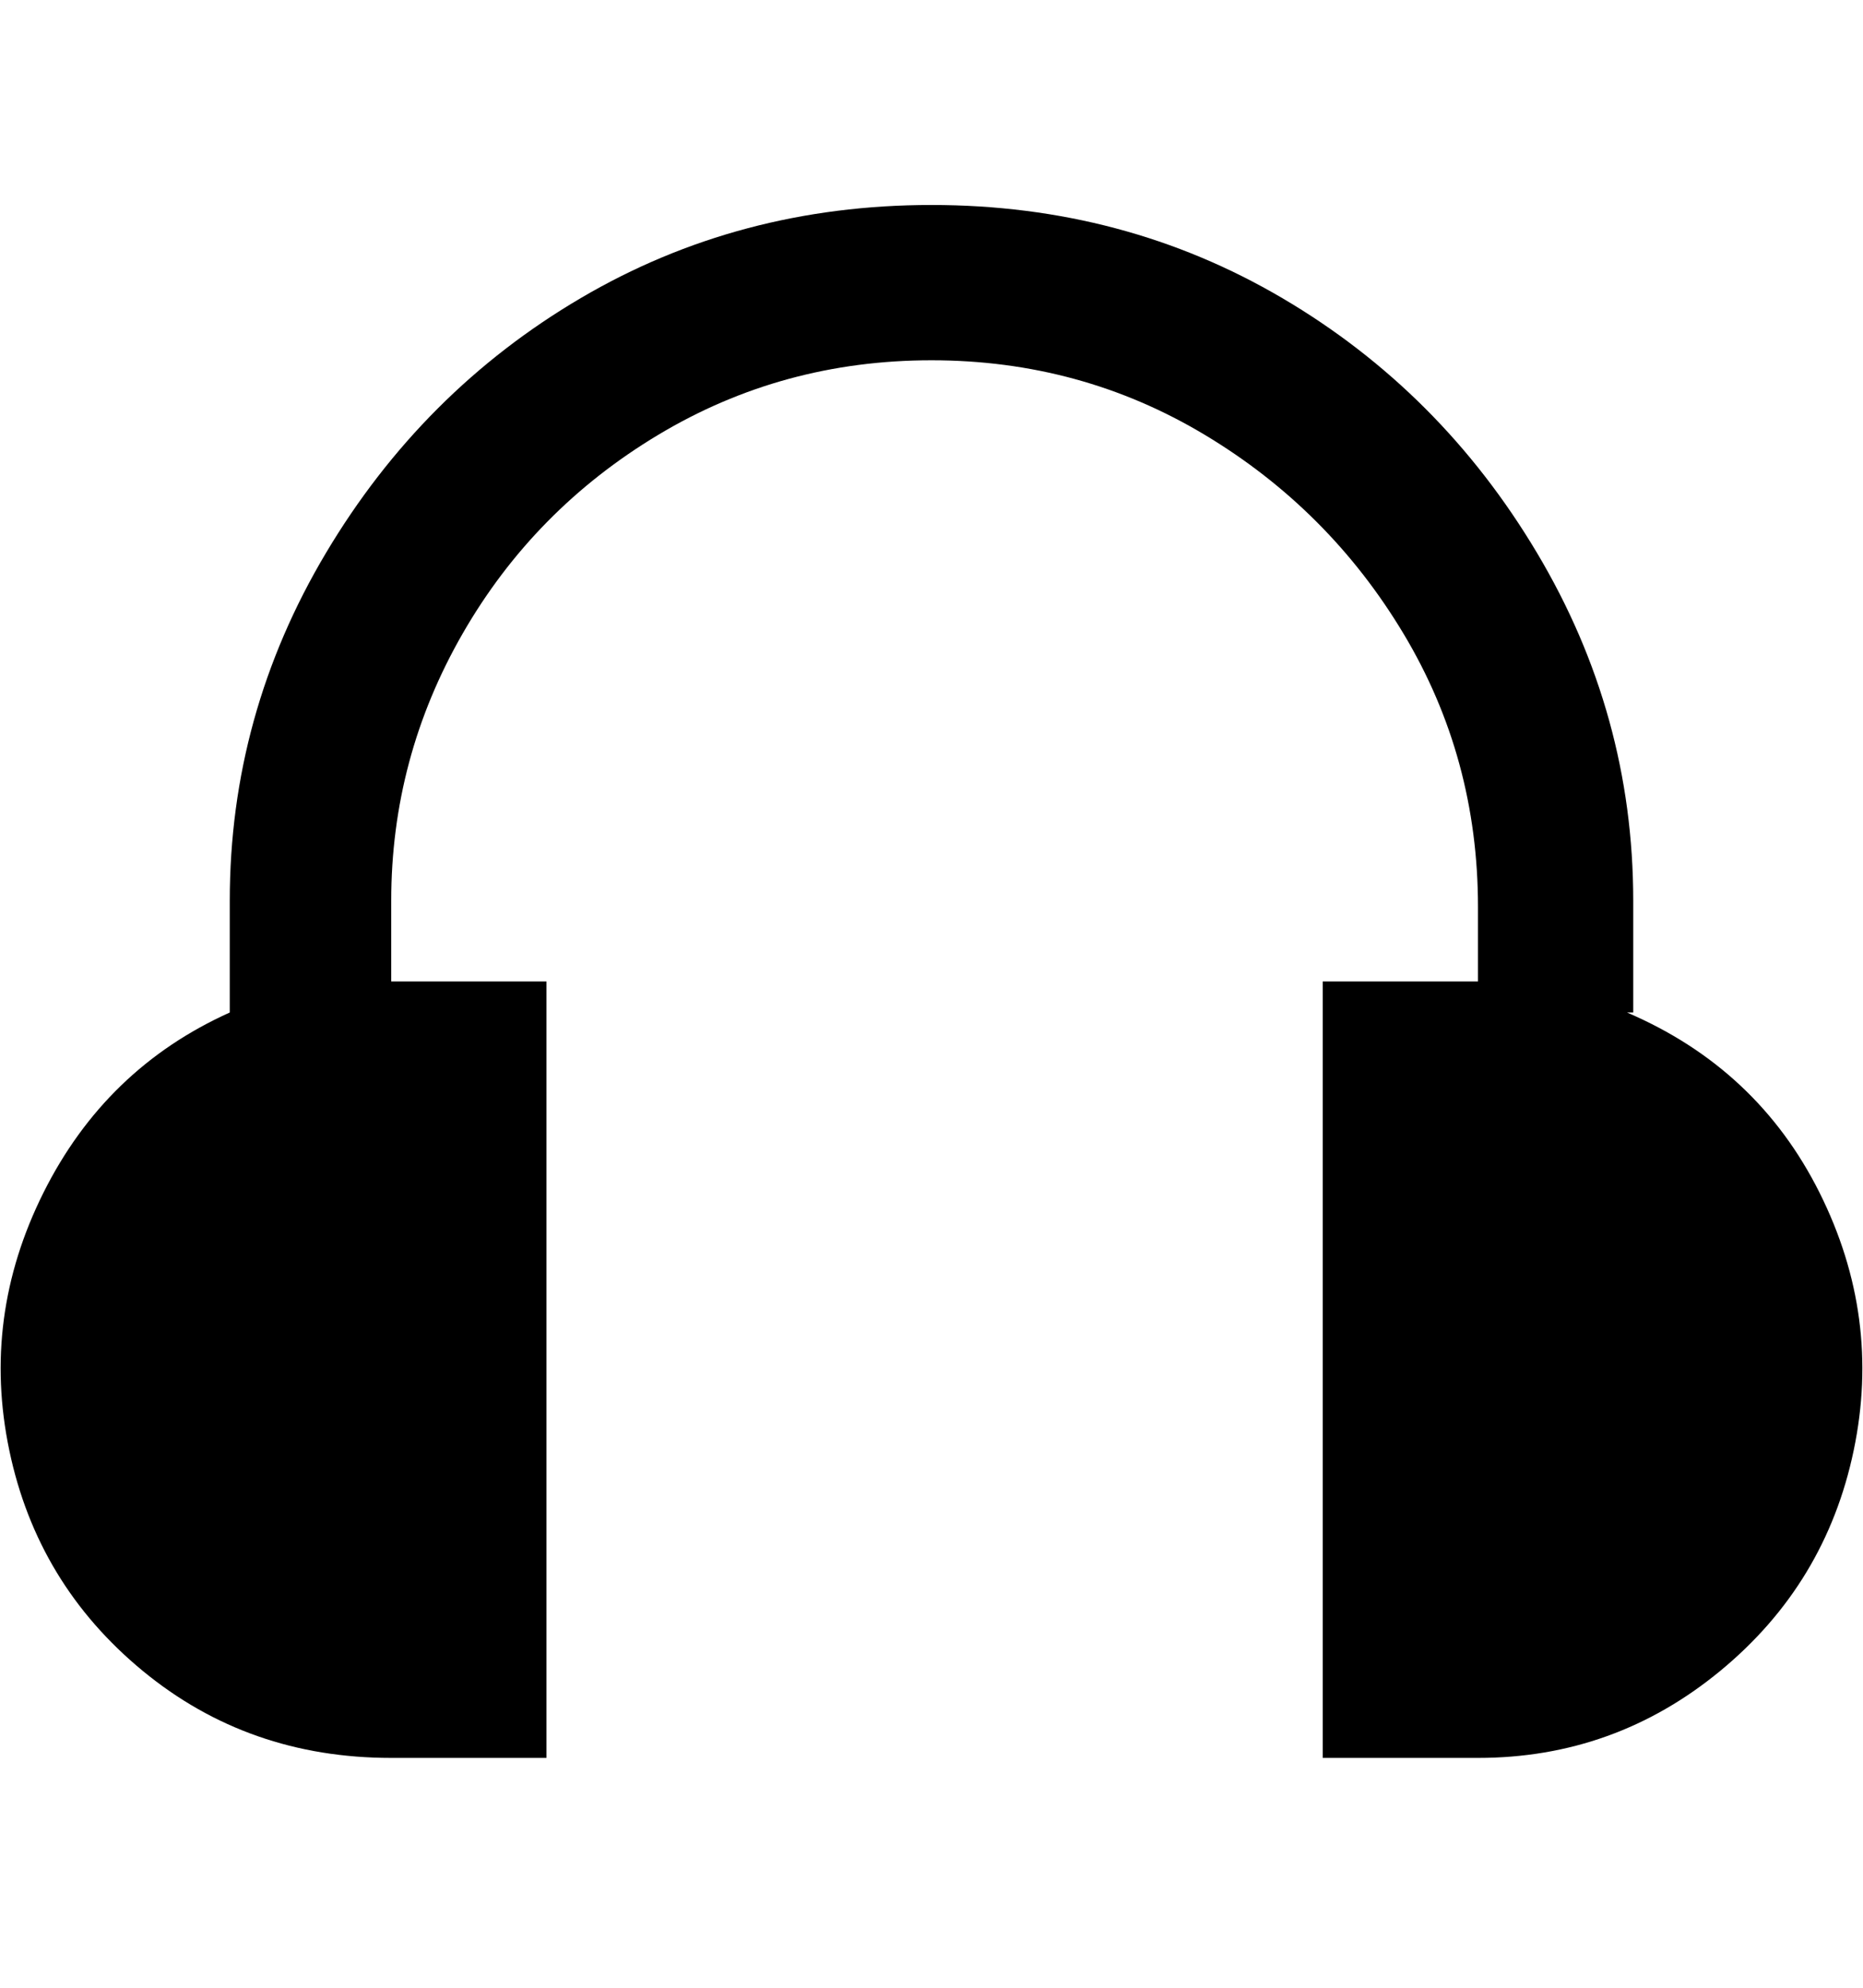 <svg viewBox="0 0 300 320" xmlns="http://www.w3.org/2000/svg"><path d="M263 163v-18q0-30-15.5-56t-41-41Q181 33 150 33T93.5 48Q68 63 52.5 89T37 145v18q-20 9-30 29t-5.5 41.5Q6 255 23 269t40 14h25V158H63v-13q0-23 11.5-43T106 70q20-12 44-12t44 12q20 12 32 32t12 44v12h-25v125h25q22 0 39-14t21.5-35.5Q303 212 293 192t-31-29h1z"/></svg>